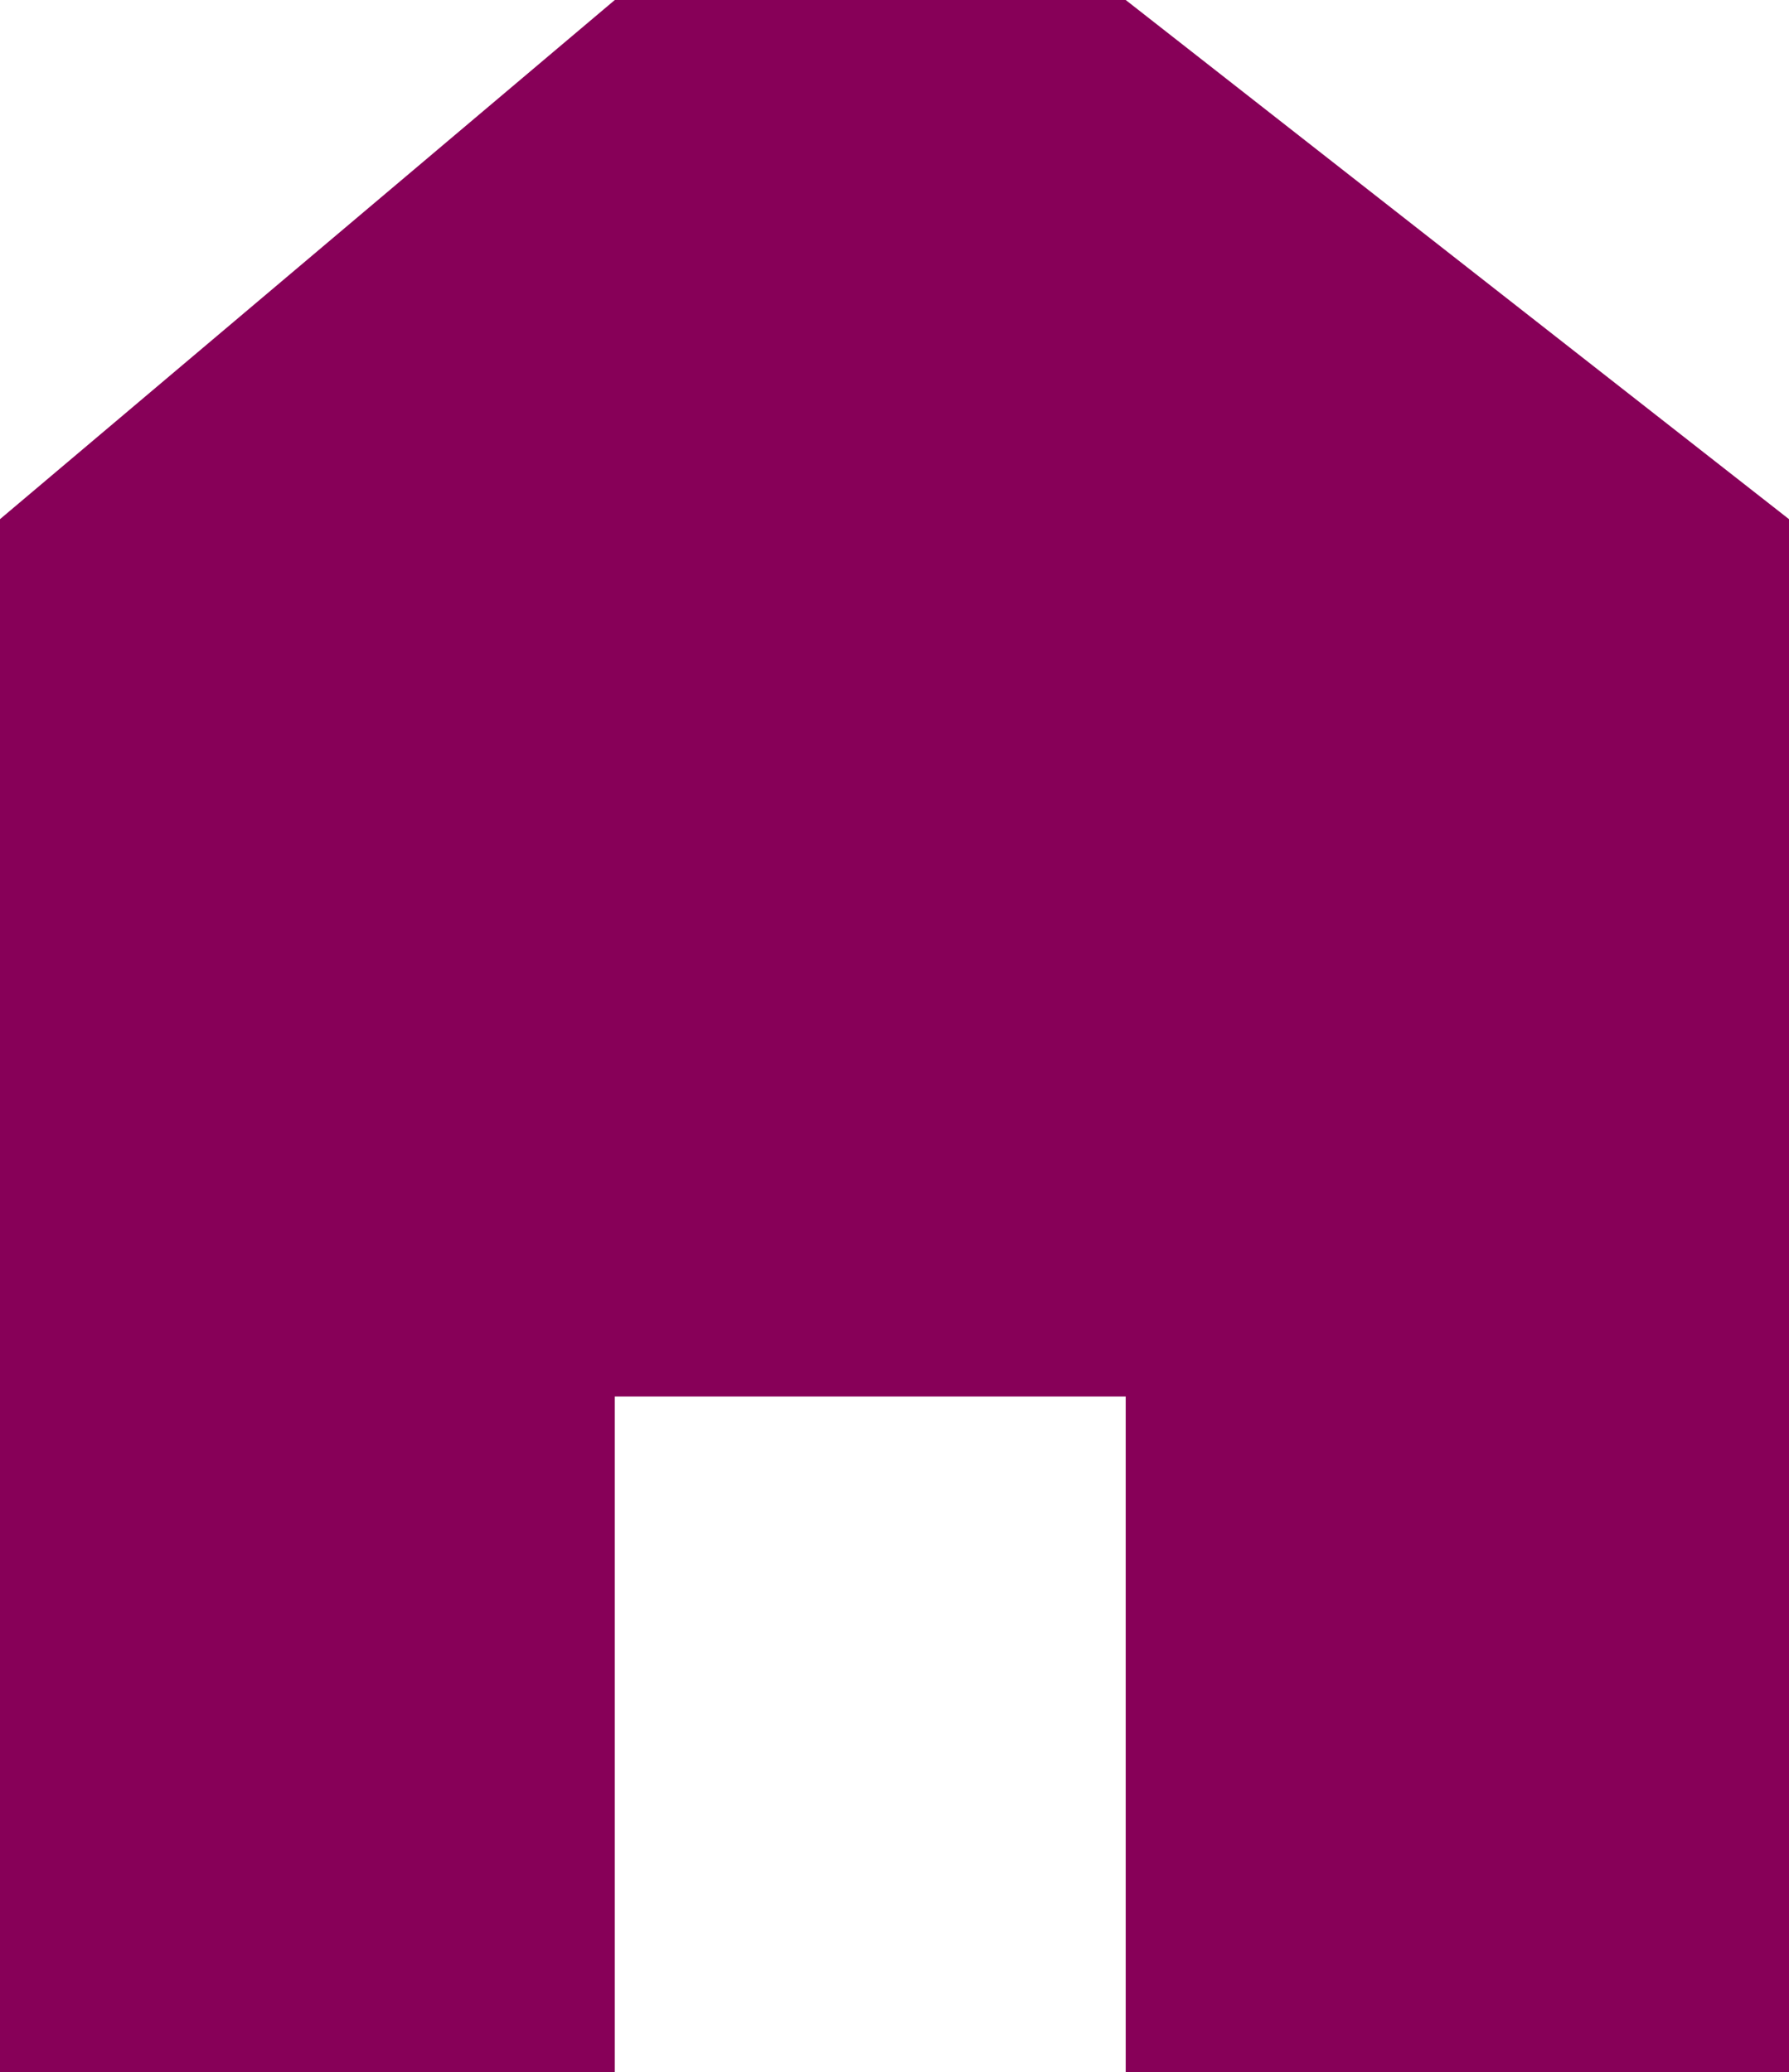 <?xml version="1.0" encoding="UTF-8" standalone="no"?>
<svg
   xmlns:dc="http://purl.org/dc/elements/1.1/"
   xmlns:cc="http://creativecommons.org/ns#"
   xmlns:rdf="http://www.w3.org/1999/02/22-rdf-syntax-ns#"
   xmlns:svg="http://www.w3.org/2000/svg"
   xmlns="http://www.w3.org/2000/svg"
   xmlns:sodipodi="http://sodipodi.sourceforge.net/DTD/sodipodi-0.dtd"
   xmlns:inkscape="http://www.inkscape.org/namespaces/inkscape"
   version="1.1"
   id="svg5694"
   viewBox="0 0 258.25 299.2"
   height="84.441mm"
   width="72.884mm"
   inkscape:version="0.91 r13725"
   sodipodi:docname="home.svg">
  <sodipodi:namedview
     pagecolor="#ffffff"
     bordercolor="#666666"
     borderopacity="1"
     objecttolerance="10"
     gridtolerance="10"
     guidetolerance="10"
     inkscape:pageopacity="0"
     inkscape:pageshadow="2"
     inkscape:window-width="1920"
     inkscape:window-height="1057"
     id="namedview8892"
     showgrid="false"
     fit-margin-top="0"
     fit-margin-left="0"
     fit-margin-right="0"
     fit-margin-bottom="0"
     inkscape:zoom="0.75906289"
     inkscape:cx="83.058093"
     inkscape:cy="116.9518"
     inkscape:window-x="-8"
     inkscape:window-y="-8"
     inkscape:window-maximized="1"
     inkscape:current-layer="svg5694" />
  <defs
     id="defs5696" />
  <g
     transform="translate(-13.732,-291.193)"
     id="layer1">
    <path
       style="fill:#870058;fill-opacity:1;fill-rule:evenodd;stroke:none;stroke-width:1px;stroke-linecap:butt;stroke-linejoin:miter;stroke-opacity:1"
       d="m 102.482,492.819 73.75,0 0,97.573 95.75,0 0,-224.241 -95.75,-74.959 -73.75,0 -88.75,74.959 0,224.241 88.75,0 z"
       id="path5659"
       inkscape:connector-curvature="0"
       sodipodi:nodetypes="ccccccccccc" />
  </g>
</svg>
